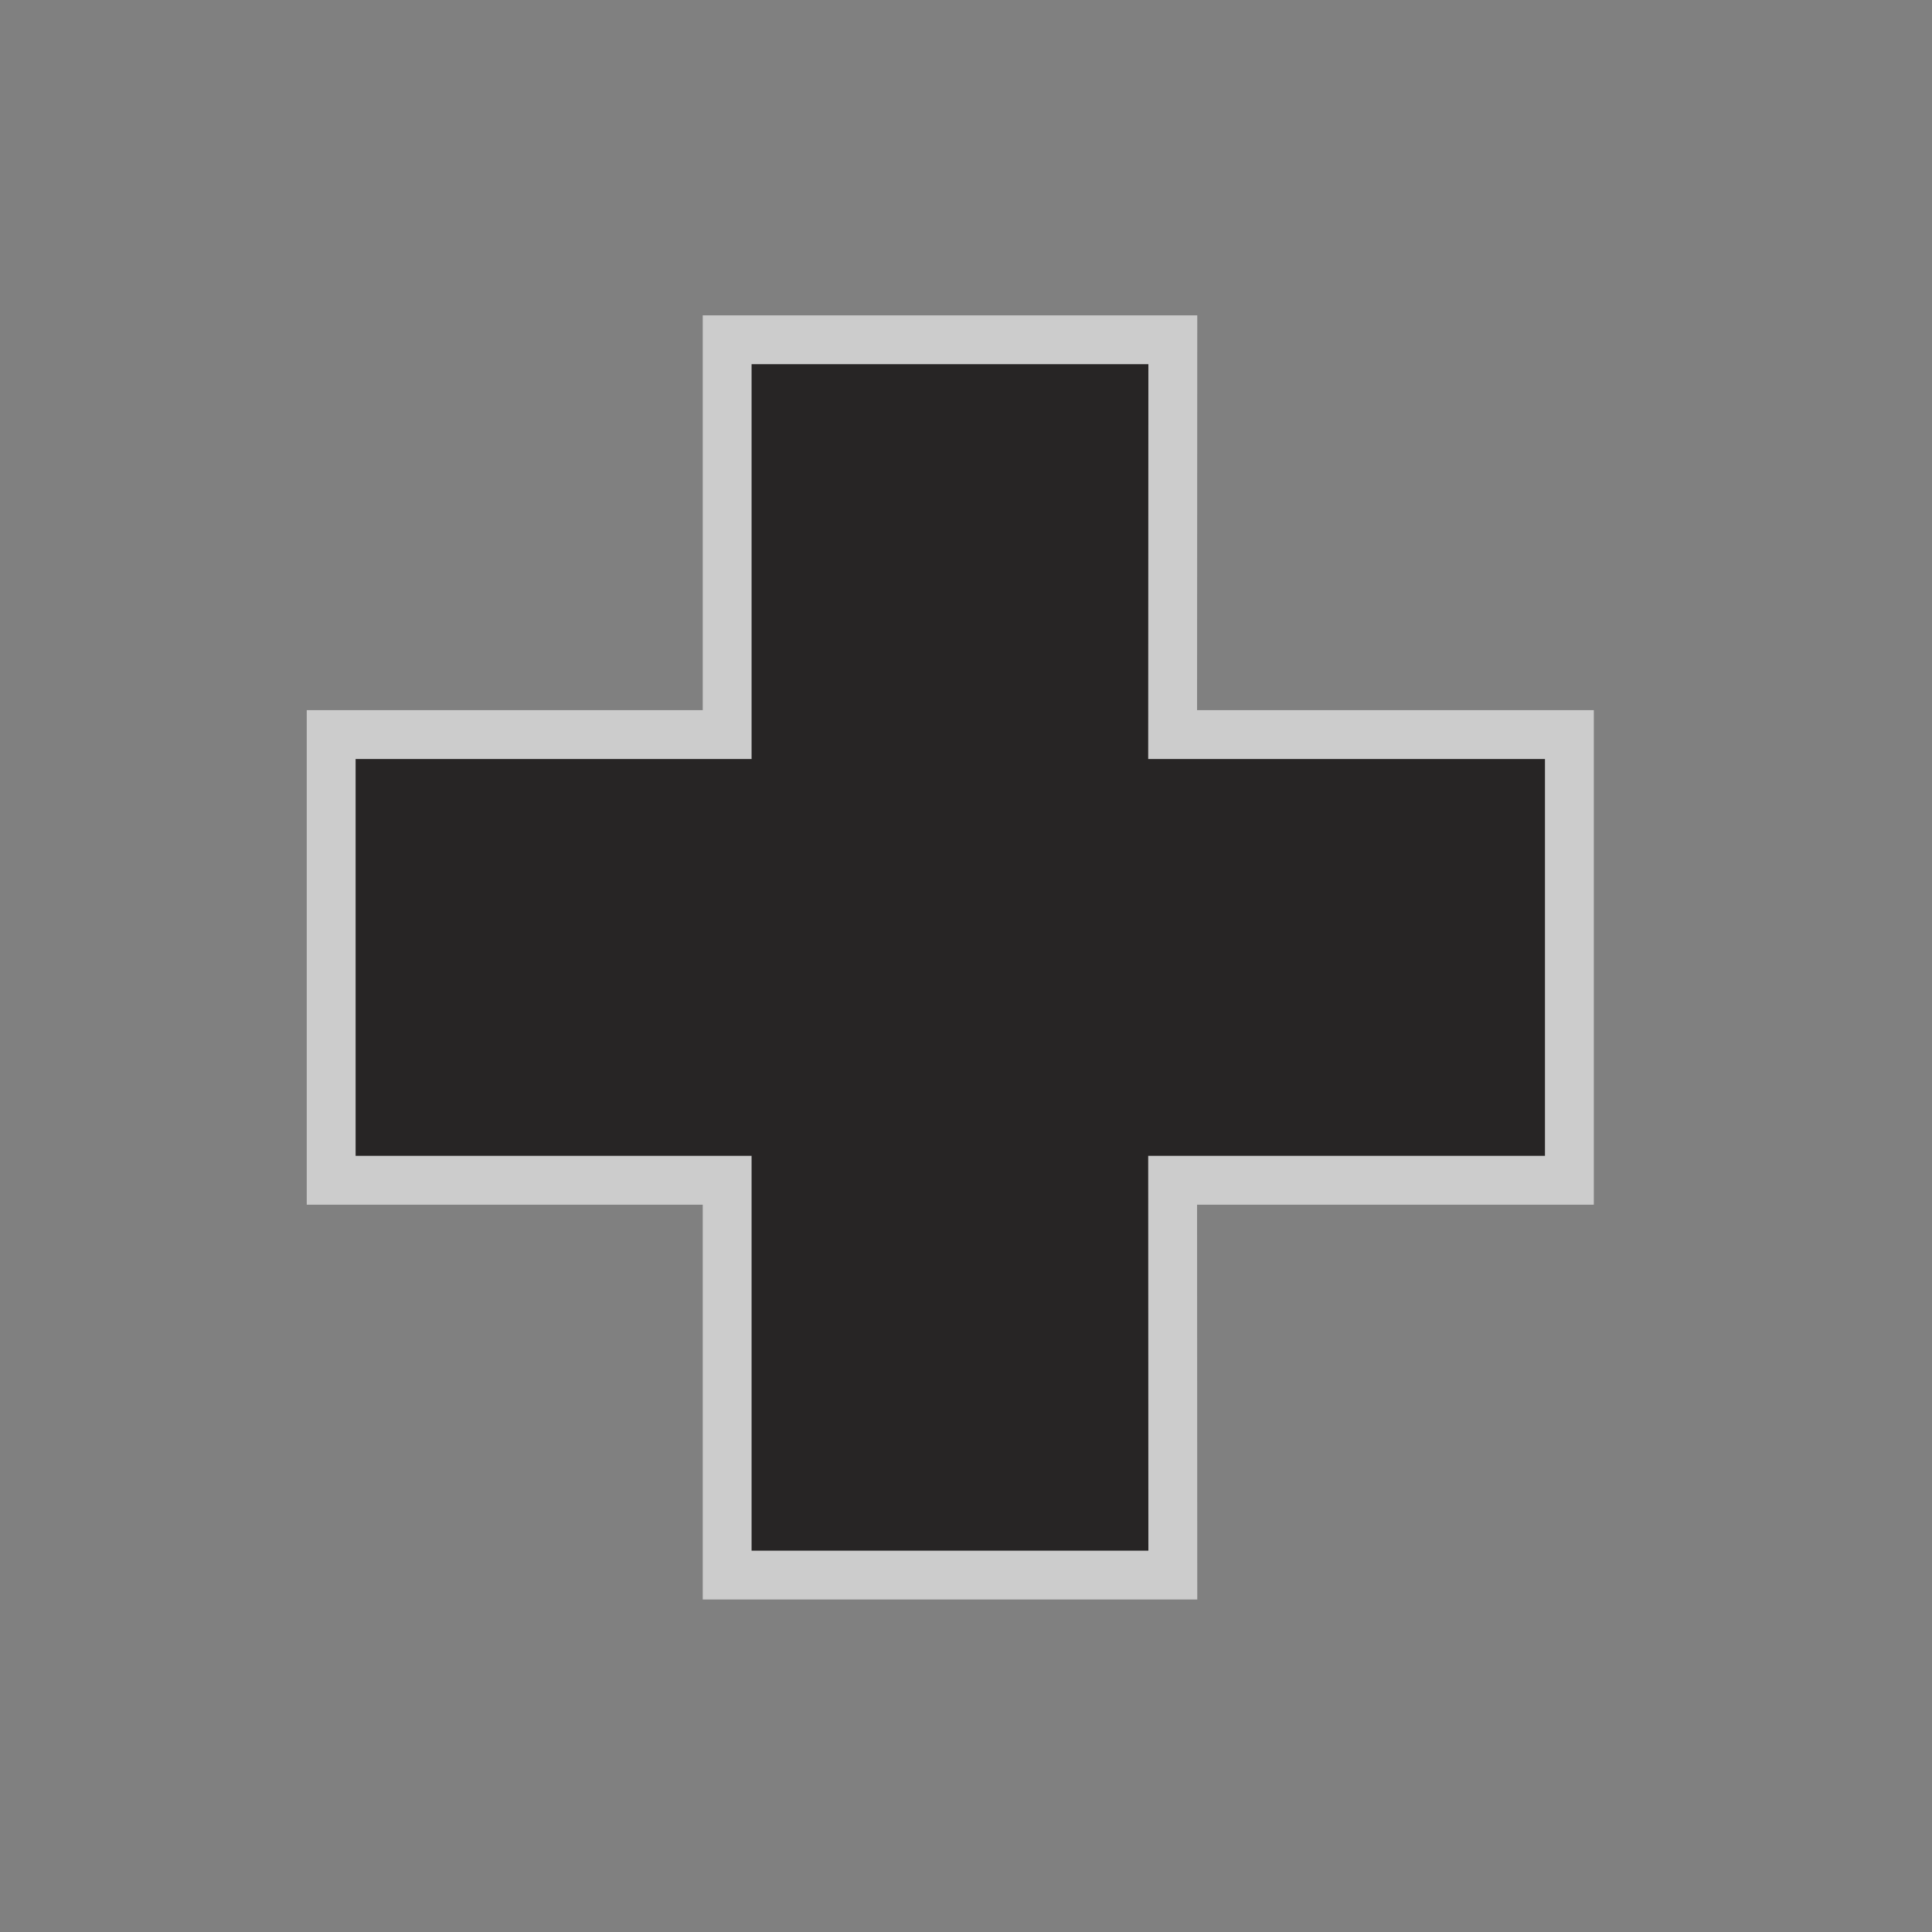 <svg xmlns="http://www.w3.org/2000/svg" viewBox="0 0 12 12"><rect x="0" y="0" width="12" height="12" fill="#808080" stroke="none"/><g transform="matrix(1.214 0 0 1.214-25.695-276.63)" fill="#272525"><path opacity=".6" stroke="#fff" stroke-width=".5" d="m29.07 233.78v-2.03h-2.03l.001-2.02h-2.03v2.02h-2.026v2.03h2.026v2.02h2.03l-.001-2.02z"/><path d="m29.07 233.78v-2.03h-2.03l.001-2.02h-2.03v2.02h-2.026v2.03h2.026v2.02h2.03l-.001-2.02z"/></g></svg>